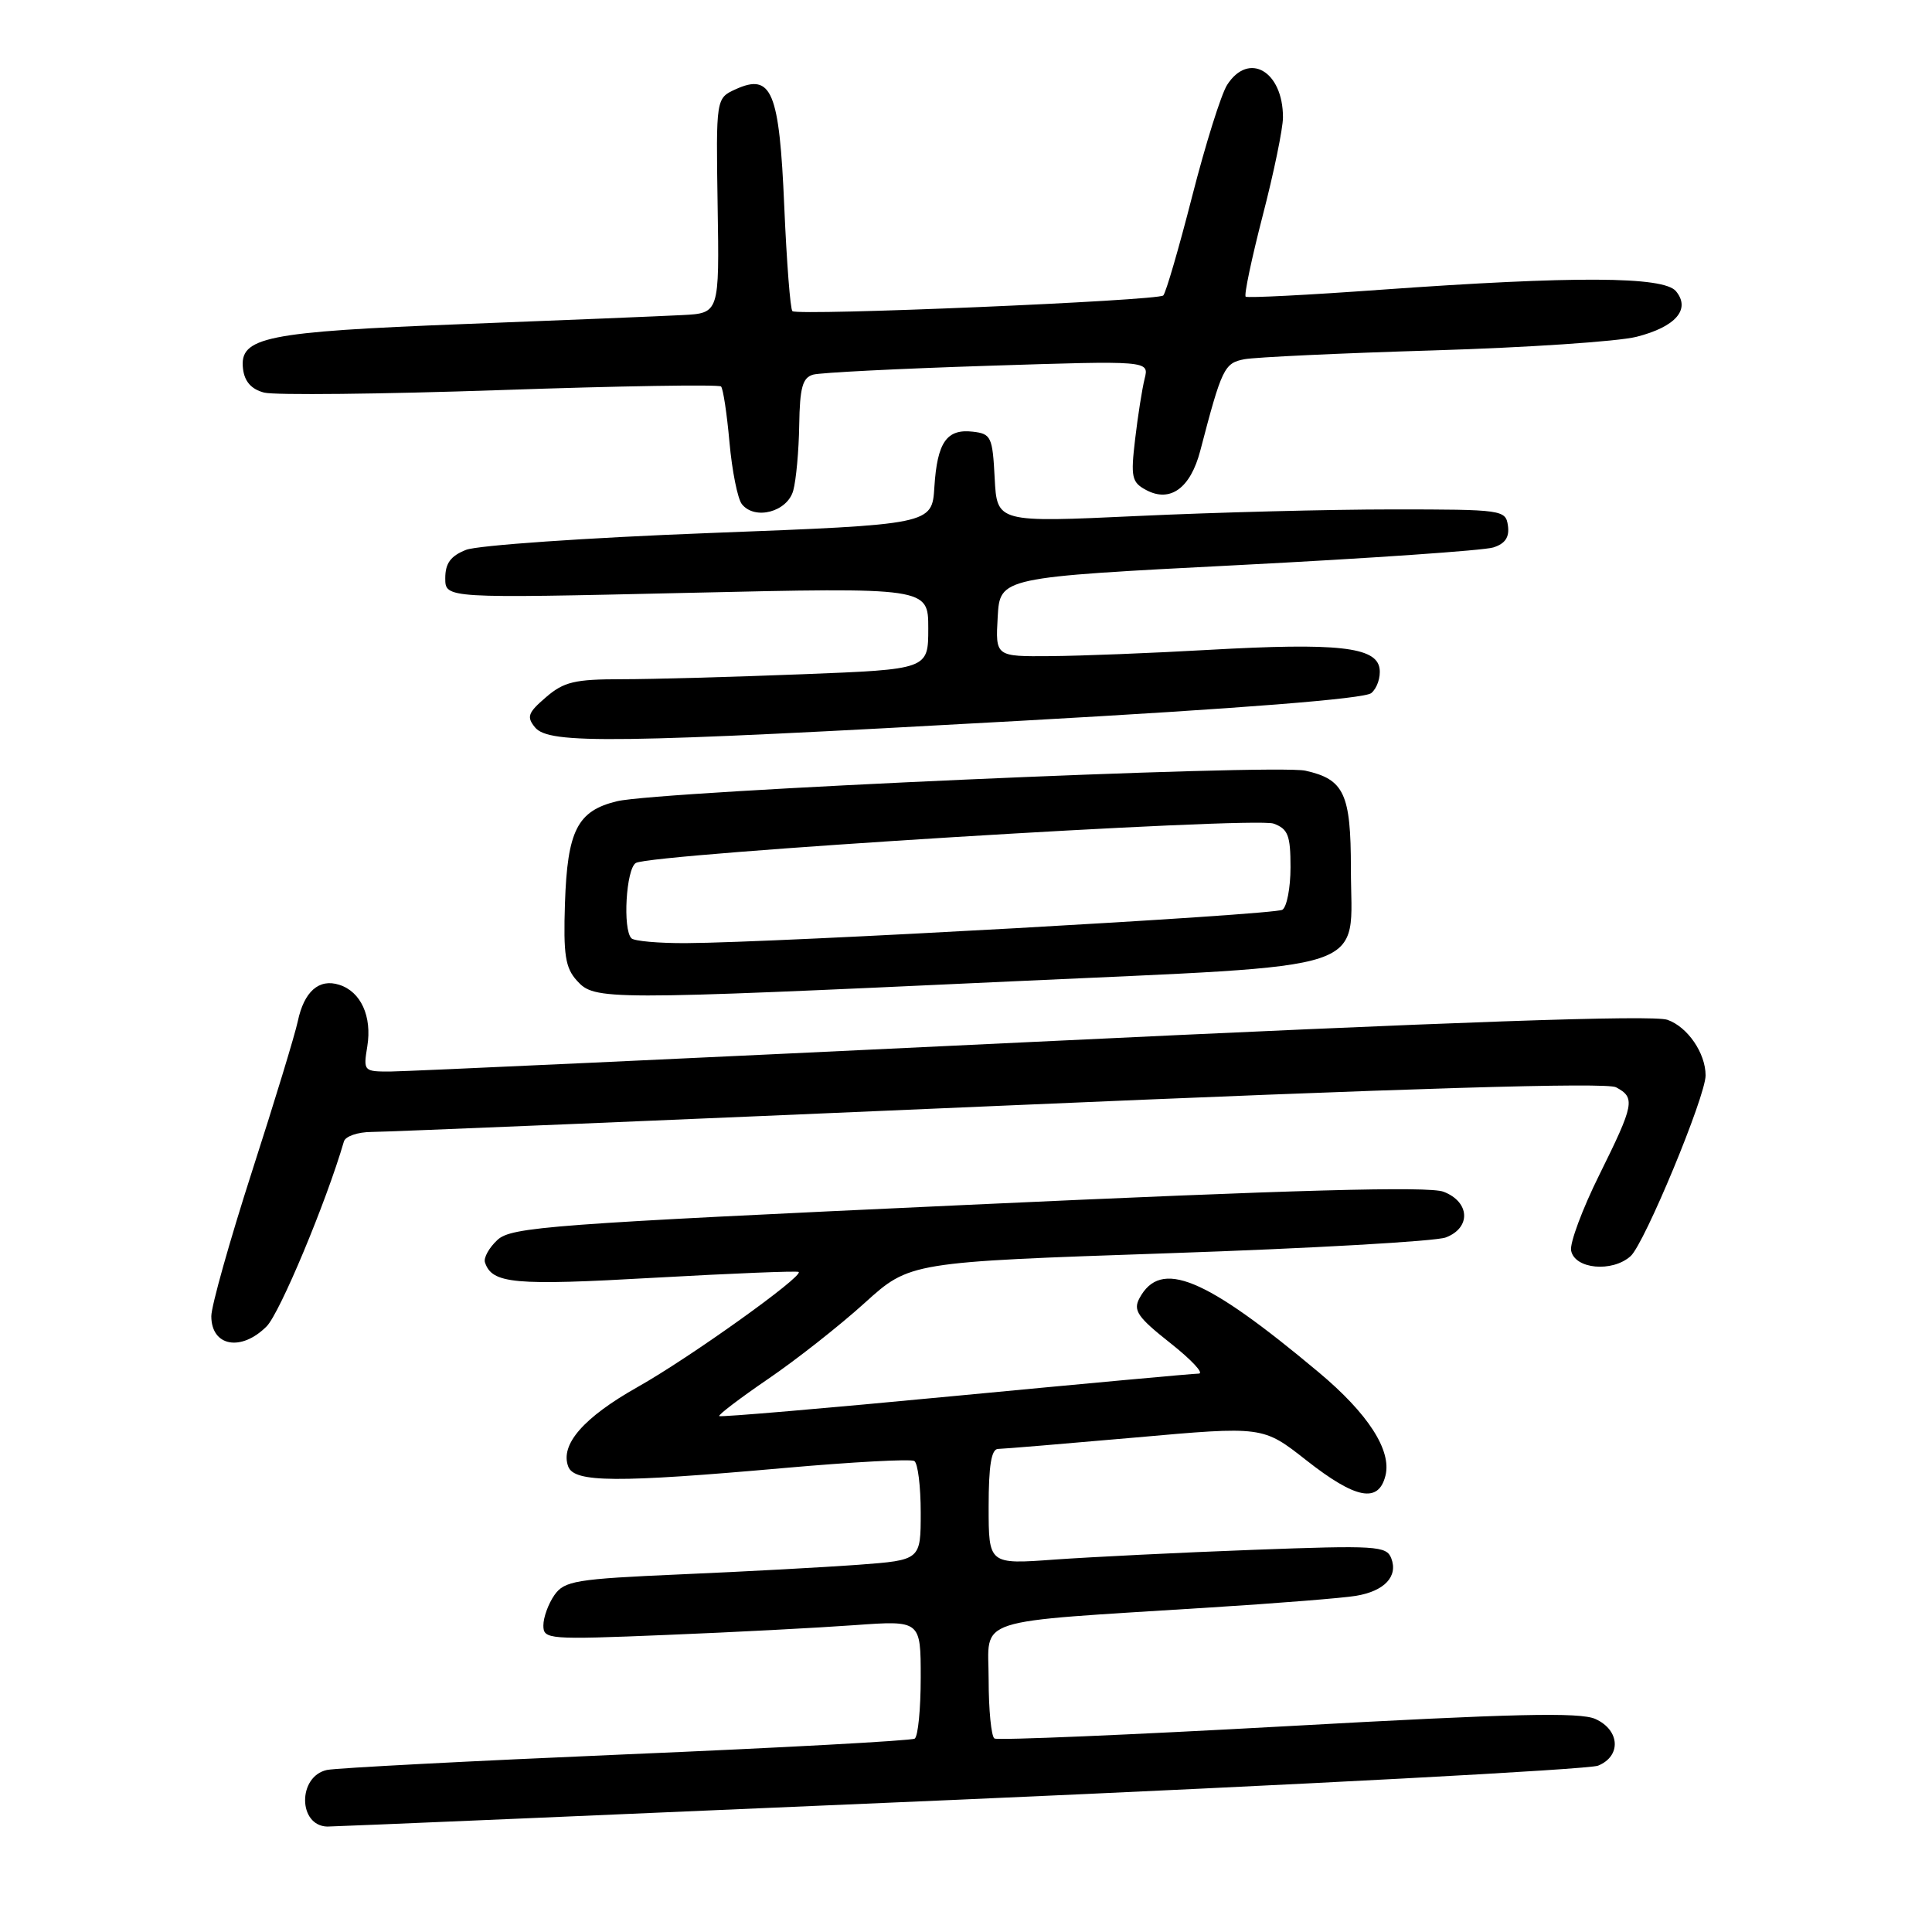 <?xml version="1.0" encoding="UTF-8" standalone="no"?>
<!DOCTYPE svg PUBLIC "-//W3C//DTD SVG 1.1//EN" "http://www.w3.org/Graphics/SVG/1.1/DTD/svg11.dtd" >
<svg xmlns="http://www.w3.org/2000/svg" xmlns:xlink="http://www.w3.org/1999/xlink" version="1.1" viewBox="0 0 256 256">
 <g >
 <path fill="currentColor"
d=" M 127.00 238.47 C 172.38 236.49 210.51 234.46 211.75 233.96 C 214.85 232.70 214.66 229.26 211.41 227.78 C 209.38 226.85 200.56 227.06 170.68 228.72 C 149.71 229.88 132.20 230.62 131.77 230.36 C 131.35 230.10 131.00 226.58 131.00 222.54 C 131.00 214.16 128.28 215.04 160.50 212.99 C 169.30 212.44 177.92 211.75 179.65 211.46 C 183.44 210.84 185.28 208.89 184.35 206.48 C 183.72 204.84 182.36 204.75 166.09 205.36 C 156.41 205.72 144.56 206.31 139.75 206.65 C 131.00 207.29 131.00 207.29 131.00 199.64 C 131.00 194.20 131.36 192.00 132.25 191.99 C 132.94 191.98 141.11 191.30 150.42 190.48 C 167.34 188.97 167.34 188.97 173.09 193.49 C 179.64 198.64 182.66 199.22 183.58 195.53 C 184.42 192.18 181.28 187.31 174.74 181.84 C 159.62 169.18 153.79 166.78 150.98 172.03 C 150.12 173.64 150.74 174.54 155.07 177.96 C 157.88 180.18 159.58 182.00 158.84 182.01 C 158.10 182.01 143.57 183.35 126.55 184.97 C 109.52 186.60 95.46 187.80 95.30 187.64 C 95.14 187.48 98.06 185.26 101.79 182.71 C 105.52 180.17 111.27 175.64 114.57 172.65 C 120.56 167.23 120.56 167.23 154.85 166.06 C 173.70 165.42 190.23 164.48 191.57 163.97 C 194.95 162.69 194.78 159.25 191.27 157.91 C 189.30 157.16 171.57 157.65 128.23 159.65 C 72.85 162.20 67.76 162.58 65.91 164.30 C 64.80 165.33 64.06 166.67 64.26 167.27 C 65.20 170.11 68.07 170.37 86.67 169.31 C 97.03 168.73 105.65 168.38 105.83 168.54 C 106.48 169.11 91.38 179.91 84.50 183.78 C 77.31 187.83 74.18 191.43 75.30 194.34 C 76.11 196.45 81.71 196.49 103.90 194.52 C 112.92 193.72 120.68 193.30 121.15 193.59 C 121.62 193.88 122.00 196.95 122.00 200.42 C 122.00 206.72 122.00 206.72 113.75 207.34 C 109.21 207.67 98.62 208.25 90.21 208.61 C 76.26 209.22 74.79 209.47 73.46 211.36 C 72.66 212.51 72.00 214.31 72.00 215.38 C 72.00 217.23 72.63 217.28 88.25 216.64 C 97.19 216.28 108.44 215.69 113.25 215.34 C 122.00 214.71 122.00 214.71 122.00 222.30 C 122.00 226.47 121.64 230.10 121.20 230.38 C 120.76 230.65 103.54 231.59 82.95 232.46 C 62.35 233.34 44.52 234.27 43.32 234.53 C 39.43 235.38 39.48 241.93 43.37 242.03 C 43.99 242.04 81.62 240.44 127.00 238.47 Z  M 35.33 175.75 C 37.08 173.99 43.23 159.28 45.57 151.25 C 45.77 150.56 47.41 150.00 49.22 149.99 C 51.02 149.99 88.45 148.43 132.38 146.53 C 186.89 144.17 212.86 143.39 214.13 144.07 C 216.72 145.45 216.56 146.30 211.92 155.67 C 209.67 160.20 207.99 164.72 208.18 165.70 C 208.64 168.17 213.64 168.63 216.07 166.44 C 217.91 164.77 226.00 145.28 226.00 142.50 C 226.00 139.54 223.61 136.06 220.94 135.13 C 219.02 134.46 192.75 135.38 136.83 138.06 C 92.10 140.20 53.84 141.97 51.81 141.98 C 48.18 142.00 48.13 141.95 48.67 138.64 C 49.31 134.68 47.82 131.39 44.95 130.49 C 42.27 129.63 40.29 131.38 39.46 135.32 C 39.09 137.07 36.36 146.03 33.39 155.23 C 30.43 164.43 28.00 173.06 28.00 174.40 C 28.00 178.41 31.95 179.14 35.33 175.75 Z  M 133.99 130.04 C 182.96 127.77 179.00 129.09 179.00 115.08 C 179.00 105.18 178.11 103.26 172.97 102.12 C 168.88 101.21 87.22 104.83 81.75 106.17 C 76.50 107.44 75.18 110.05 74.86 119.70 C 74.64 126.53 74.90 128.24 76.45 129.95 C 78.80 132.54 79.97 132.54 133.99 130.04 Z  M 135.41 95.50 C 164.54 93.88 180.79 92.59 181.70 91.84 C 182.47 91.20 182.96 89.74 182.80 88.59 C 182.39 85.71 177.22 85.15 160.16 86.11 C 152.65 86.54 143.21 86.91 139.20 86.94 C 131.90 87.00 131.90 87.00 132.20 81.75 C 132.50 76.50 132.50 76.50 164.06 74.88 C 181.41 73.99 196.63 72.94 197.87 72.54 C 199.45 72.04 200.02 71.18 199.81 69.66 C 199.51 67.56 199.12 67.50 184.50 67.50 C 176.25 67.50 161.09 67.89 150.80 68.37 C 132.11 69.24 132.11 69.24 131.80 63.37 C 131.52 57.89 131.33 57.48 128.91 57.20 C 125.44 56.80 124.19 58.59 123.81 64.53 C 123.50 69.50 123.50 69.50 94.00 70.63 C 77.78 71.25 63.26 72.26 61.75 72.86 C 59.71 73.67 59.00 74.64 59.00 76.62 C 59.00 79.29 59.00 79.29 91.00 78.56 C 123.00 77.83 123.00 77.83 123.00 83.26 C 123.00 88.69 123.00 88.69 106.34 89.34 C 97.18 89.70 86.40 90.00 82.40 90.00 C 76.16 90.00 74.71 90.34 72.34 92.39 C 69.95 94.44 69.75 94.99 70.90 96.39 C 72.77 98.63 81.32 98.51 135.41 95.50 Z  M 105.11 65.00 C 105.49 63.62 105.85 59.72 105.90 56.32 C 105.98 51.34 106.34 50.04 107.75 49.64 C 108.71 49.37 119.12 48.85 130.89 48.47 C 152.27 47.78 152.27 47.78 151.67 50.18 C 151.34 51.50 150.77 55.11 150.41 58.19 C 149.81 63.24 149.96 63.91 151.87 64.93 C 155.06 66.64 157.74 64.69 159.04 59.73 C 161.90 48.78 162.22 48.11 164.89 47.60 C 166.33 47.33 177.60 46.80 189.93 46.43 C 202.27 46.06 214.38 45.25 216.84 44.63 C 222.04 43.31 224.06 40.98 222.07 38.58 C 220.43 36.61 208.57 36.56 183.00 38.39 C 173.38 39.09 165.30 39.50 165.06 39.31 C 164.82 39.12 165.84 34.29 167.31 28.59 C 168.79 22.89 170.00 17.02 170.00 15.55 C 170.00 9.42 165.46 6.79 162.60 11.25 C 161.81 12.49 159.73 19.12 157.97 26.00 C 156.21 32.88 154.49 38.79 154.14 39.15 C 153.44 39.85 105.82 41.87 105.00 41.23 C 104.72 41.01 104.24 34.78 103.92 27.38 C 103.27 12.07 102.26 9.65 97.47 11.83 C 94.87 13.02 94.87 13.02 95.09 27.26 C 95.32 41.50 95.32 41.50 90.41 41.75 C 87.71 41.89 74.67 42.43 61.43 42.94 C 35.12 43.97 31.70 44.66 32.20 48.87 C 32.40 50.56 33.31 51.58 35.00 52.02 C 36.38 52.38 50.44 52.23 66.27 51.69 C 82.09 51.14 95.26 50.93 95.54 51.21 C 95.82 51.49 96.32 54.82 96.66 58.61 C 97.00 62.40 97.74 66.09 98.30 66.80 C 100.02 68.97 104.33 67.83 105.11 65.00 Z  M 83.67 124.33 C 82.49 123.16 82.96 115.14 84.25 114.35 C 86.21 113.13 166.20 108.19 168.75 109.13 C 170.67 109.83 171.00 110.68 171.00 114.92 C 171.00 117.65 170.51 120.18 169.92 120.55 C 168.82 121.23 103.05 124.91 90.92 124.97 C 87.30 124.99 84.03 124.70 83.67 124.33 Z "/>
</g>
</svg>
